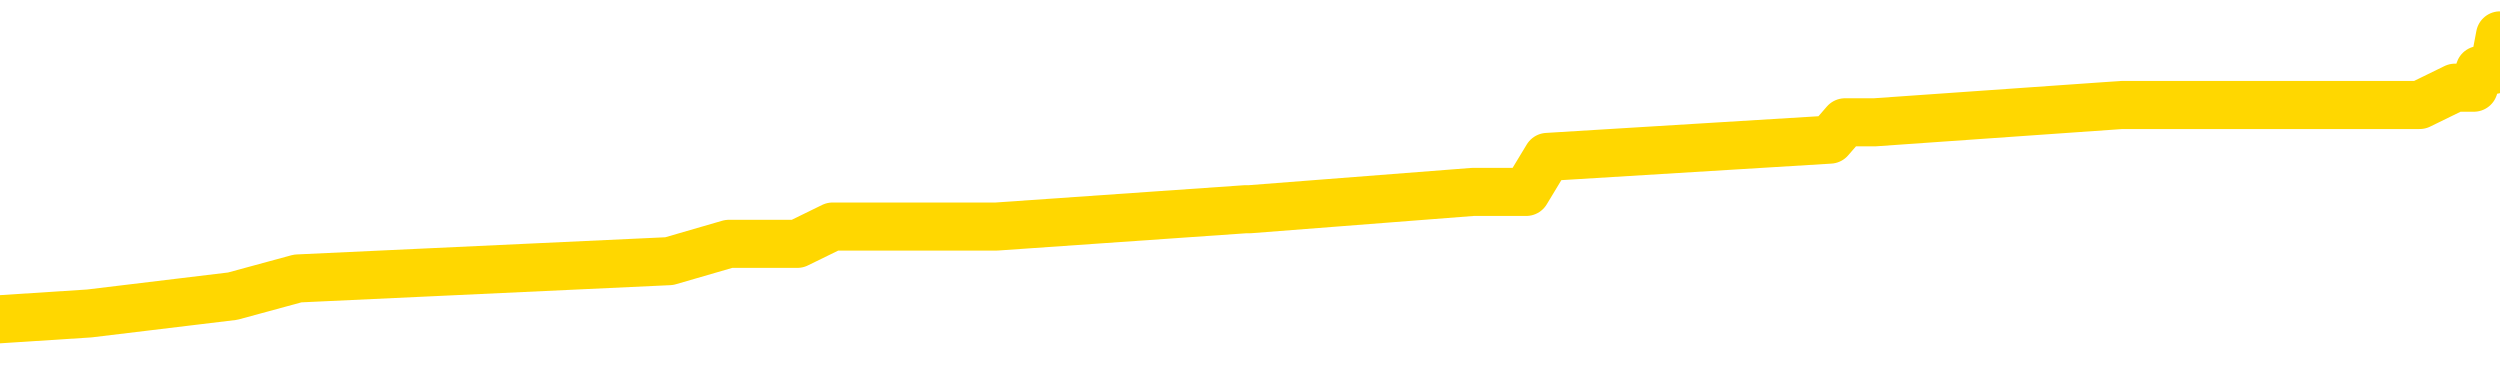 <svg xmlns="http://www.w3.org/2000/svg" version="1.1" viewBox="0 0 6500 1000">
	<path fill="none" stroke="gold" stroke-width="125" stroke-linecap="round" stroke-linejoin="round" d="M0 97382  L-651602 97382 L-651418 97337 L-650928 97247 L-650634 97201 L-650323 97111 L-650089 97066 L-650035 96976 L-649976 96885 L-649823 96840 L-649782 96750 L-649650 96705 L-649357 96659 L-648817 96659 L-648206 96614 L-648158 96614 L-647518 96569 L-647485 96569 L-646959 96569 L-646827 96524 L-646437 96434 L-646108 96343 L-645991 96253 L-645780 96163 L-645063 96163 L-644493 96117 L-644386 96117 L-644211 96072 L-643990 95982 L-643589 95937 L-643563 95846 L-642635 95756 L-642547 95666 L-642465 95575 L-642395 95485 L-642098 95440 L-641946 95350 L-640056 95395 L-639955 95395 L-639693 95395 L-639399 95440 L-639257 95350 L-639009 95350 L-638973 95304 L-638815 95259 L-638351 95169 L-638098 95124 L-637886 95033 L-637634 94988 L-637286 94943 L-636358 94853 L-636265 94762 L-635854 94717 L-634683 94627 L-633494 94582 L-633402 94491 L-633374 94401 L-633108 94311 L-632809 94220 L-632680 94130 L-632643 94040 L-631828 94040 L-631444 94085 L-630384 94130 L-630323 94130 L-630058 95033 L-629586 95892 L-629394 96750 L-629130 97608 L-628793 97563 L-628658 97518 L-628202 97472 L-627459 97427 L-627442 97382 L-627276 97292 L-627208 97292 L-626692 97247 L-625663 97247 L-625467 97201 L-624979 97156 L-624617 97111 L-624208 97111 L-623822 97156 L-622119 97156 L-622021 97156 L-621949 97156 L-621888 97156 L-621703 97111 L-621367 97111 L-620726 97066 L-620649 97021 L-620588 97021 L-620401 96976 L-620322 96976 L-620145 96930 L-620126 96885 L-619896 96885 L-619508 96840 L-618619 96840 L-618580 96795 L-618492 96750 L-618464 96659 L-617456 96614 L-617306 96524 L-617282 96479 L-617149 96434 L-617109 96388 L-615851 96343 L-615793 96343 L-615254 96298 L-615201 96298 L-615154 96298 L-614759 96253 L-614620 96208 L-614420 96163 L-614273 96163 L-614108 96163 L-613832 96208 L-613473 96208 L-612921 96163 L-612276 96117 L-612017 96027 L-611863 95982 L-611462 95937 L-611422 95892 L-611302 95846 L-611240 95892 L-611226 95892 L-611132 95892 L-610839 95846 L-610687 95666 L-610357 95575 L-610279 95485 L-610203 95440 L-609977 95304 L-609910 95214 L-609683 95124 L-609630 95033 L-609466 94988 L-608460 94943 L-608276 94898 L-607725 94853 L-607332 94762 L-606935 94717 L-606085 94627 L-606006 94582 L-605428 94537 L-604986 94537 L-604745 94491 L-604588 94491 L-604187 94401 L-604167 94401 L-603722 94356 L-603316 94311 L-603180 94220 L-603005 94130 L-602869 94040 L-602619 93949 L-601619 93904 L-601537 93859 L-601401 93814 L-601362 93769 L-600473 93724 L-600257 93678 L-599814 93633 L-599696 93588 L-599640 93543 L-598963 93543 L-598863 93498 L-598834 93498 L-597492 93453 L-597086 93407 L-597047 93362 L-596119 93317 L-596020 93272 L-595888 93227 L-595483 93182 L-595457 93136 L-595364 93091 L-595148 93046 L-594737 92956 L-593583 92865 L-593291 92775 L-593263 92685 L-592655 92640 L-592405 92549 L-592385 92504 L-591456 92459 L-591404 92369 L-591282 92323 L-591264 92233 L-591108 92188 L-590933 92098 L-590797 92052 L-590740 92007 L-590632 91962 L-590547 91917 L-590314 91872 L-590239 91827 L-589930 91781 L-589812 91736 L-589643 91691 L-589551 91646 L-589449 91646 L-589426 91601 L-589348 91601 L-589250 91510 L-588884 91465 L-588779 91420 L-588276 91375 L-587824 91330 L-587786 91285 L-587762 91239 L-587721 91194 L-587592 91149 L-587491 91104 L-587050 91059 L-586767 91014 L-586175 90968 L-586045 90923 L-585770 90833 L-585618 90788 L-585464 90742 L-585379 90652 L-585301 90607 L-585116 90562 L-585065 90562 L-585037 90517 L-584958 90471 L-584935 90426 L-584651 90336 L-584048 90246 L-583052 90200 L-582754 90155 L-582020 90110 L-581776 90065 L-581686 90020 L-581109 89975 L-580410 89929 L-579658 89884 L-579339 89839 L-578957 89749 L-578880 89704 L-578245 89658 L-578060 89613 L-577972 89613 L-577842 89613 L-577529 89568 L-577480 89523 L-577338 89478 L-577316 89433 L-576349 89387 L-575803 89342 L-575325 89342 L-575264 89342 L-574940 89342 L-574919 89297 L-574856 89297 L-574646 89252 L-574569 89207 L-574515 89162 L-574492 89116 L-574453 89071 L-574437 89026 L-573680 88981 L-573664 88936 L-572864 88891 L-572712 88845 L-571806 88800 L-571300 88755 L-571071 88665 L-571030 88665 L-570914 88620 L-570738 88574 L-569984 88620 L-569849 88574 L-569685 88529 L-569367 88484 L-569191 88394 L-568169 88303 L-568145 88213 L-567894 88168 L-567681 88078 L-567047 88032 L-566809 87942 L-566777 87852 L-566599 87761 L-566518 87671 L-566428 87626 L-566364 87536 L-565924 87445 L-565900 87400 L-565359 87355 L-565104 87310 L-564609 87265 L-563732 87219 L-563695 87174 L-563642 87129 L-563601 87084 L-563484 87039 L-563207 86994 L-563000 86903 L-562803 86813 L-562780 86723 L-562730 86632 L-562690 86587 L-562612 86542 L-562015 86452 L-561955 86406 L-561851 86361 L-561697 86316 L-561065 86271 L-560384 86226 L-560082 86135 L-559735 86090 L-559537 86045 L-559489 85955 L-559169 85910 L-558541 85864 L-558394 85819 L-558358 85774 L-558300 85729 L-558223 85639 L-557982 85639 L-557894 85593 L-557800 85548 L-557506 85503 L-557372 85458 L-557312 85413 L-557275 85322 L-557003 85322 L-555997 85277 L-555821 85232 L-555770 85232 L-555478 85187 L-555285 85097 L-554952 85051 L-554445 85006 L-553883 84916 L-553869 84826 L-553852 84780 L-553752 84690 L-553637 84600 L-553598 84509 L-553560 84464 L-553495 84464 L-553466 84419 L-553327 84464 L-553035 84464 L-552985 84464 L-552879 84464 L-552615 84419 L-552150 84374 L-552006 84374 L-551951 84284 L-551894 84238 L-551703 84193 L-551338 84148 L-551123 84148 L-550929 84148 L-550871 84148 L-550812 84058 L-550658 84013 L-550388 83967 L-549958 84193 L-549943 84193 L-549866 84148 L-549801 84103 L-549672 83787 L-549649 83742 L-549364 83696 L-549317 83651 L-549262 83606 L-548800 83561 L-548761 83561 L-548720 83516 L-548530 83471 L-548050 83425 L-547563 83380 L-547546 83335 L-547508 83290 L-547252 83245 L-547174 83154 L-546944 83109 L-546928 83019 L-546634 82929 L-546192 82883 L-545745 82838 L-545240 82793 L-545086 82748 L-544800 82703 L-544760 82612 L-544428 82567 L-544207 82522 L-543690 82432 L-543614 82387 L-543366 82296 L-543172 82206 L-543112 82161 L-542335 82116 L-542261 82116 L-542031 82070 L-542014 82070 L-541952 82025 L-541756 81980 L-541292 81980 L-541269 81935 L-541139 81935 L-539839 81935 L-539822 81935 L-539745 81890 L-539651 81890 L-539434 81890 L-539282 81845 L-539103 81890 L-539049 81935 L-538763 81980 L-538723 81980 L-538353 81980 L-537913 81980 L-537730 81980 L-537409 81935 L-537114 81935 L-536668 81845 L-536596 81799 L-536134 81709 L-535696 81664 L-535514 81619 L-534060 81528 L-533928 81483 L-533471 81393 L-533244 81348 L-532858 81257 L-532342 81167 L-531387 81077 L-530593 80986 L-529919 80941 L-529493 80851 L-529182 80806 L-528952 80670 L-528269 80535 L-528256 80399 L-528046 80219 L-528024 80173 L-527850 80083 L-526900 80038 L-526631 79948 L-525816 79902 L-525506 79812 L-525468 79767 L-525411 79677 L-524794 79631 L-524156 79541 L-522530 79496 L-521856 79451 L-521214 79451 L-521136 79451 L-521080 79451 L-521044 79451 L-521016 79406 L-520904 79315 L-520886 79270 L-520864 79225 L-520710 79180 L-520657 79089 L-520579 79044 L-520459 78999 L-520362 78954 L-520244 78909 L-519975 78818 L-519705 78773 L-519688 78683 L-519488 78638 L-519341 78547 L-519114 78502 L-518980 78457 L-518671 78412 L-518611 78367 L-518258 78276 L-517910 78231 L-517809 78186 L-517744 78096 L-517684 78051 L-517300 77960 L-516919 77915 L-516815 77870 L-516555 77825 L-516283 77734 L-516124 77689 L-516092 77644 L-516030 77599 L-515889 77554 L-515705 77509 L-515660 77463 L-515372 77463 L-515356 77418 L-515123 77418 L-515062 77373 L-515024 77373 L-514444 77328 L-514310 77283 L-514287 77102 L-514268 76786 L-514251 76425 L-514235 76063 L-514211 75702 L-514194 75431 L-514173 75115 L-514156 74799 L-514133 74618 L-514117 74437 L-514095 74302 L-514078 74211 L-514029 74076 L-513957 73940 L-513922 73714 L-513899 73534 L-513863 73353 L-513822 73172 L-513785 73082 L-513769 72901 L-513744 72766 L-513707 72676 L-513690 72540 L-513667 72450 L-513650 72359 L-513631 72269 L-513615 72179 L-513586 72043 L-513560 71908 L-513515 71863 L-513498 71772 L-513456 71727 L-513408 71637 L-513337 71546 L-513322 71456 L-513306 71366 L-513244 71321 L-513205 71275 L-513165 71230 L-512999 71185 L-512934 71140 L-512918 71095 L-512874 71004 L-512816 70959 L-512603 70914 L-512570 70869 L-512527 70824 L-512449 70779 L-511912 70733 L-511834 70688 L-511729 70598 L-511641 70553 L-511465 70508 L-511114 70462 L-510958 70417 L-510520 70372 L-510364 70327 L-510234 70282 L-509530 70191 L-509329 70146 L-508368 70056 L-507886 70011 L-507787 70011 L-507694 69966 L-507449 69920 L-507376 69875 L-506933 69785 L-506837 69740 L-506822 69695 L-506806 69649 L-506781 69604 L-506315 69559 L-506099 69514 L-505959 69469 L-505665 69424 L-505577 69378 L-505535 69333 L-505505 69288 L-505333 69243 L-505274 69198 L-505198 69153 L-505117 69107 L-505047 69107 L-504738 69062 L-504653 69017 L-504439 68972 L-504404 68927 L-503721 68882 L-503622 68836 L-503417 68791 L-503370 68746 L-503092 68701 L-503030 68656 L-503013 68565 L-502935 68520 L-502627 68430 L-502602 68385 L-502548 68294 L-502525 68249 L-502403 68204 L-502267 68114 L-502023 68069 L-501897 68069 L-501251 68023 L-501235 68023 L-501210 68023 L-501030 67933 L-500954 67888 L-500862 67843 L-500434 67798 L-500018 67752 L-499625 67662 L-499546 67617 L-499527 67572 L-499164 67527 L-498928 67481 L-498700 67436 L-498386 67391 L-498309 67346 L-498228 67256 L-498050 67165 L-498034 67120 L-497769 67030 L-497689 66985 L-497458 66939 L-497232 66894 L-496917 66894 L-496741 66849 L-496380 66849 L-495989 66804 L-495919 66714 L-495855 66668 L-495715 66578 L-495663 66533 L-495562 66443 L-495060 66397 L-494863 66352 L-494616 66307 L-494431 66262 L-494131 66217 L-494055 66172 L-493889 66081 L-493004 66036 L-492976 65946 L-492853 65855 L-492274 65810 L-492196 65765 L-491483 65765 L-491171 65765 L-490958 65765 L-490941 65765 L-490555 65765 L-490030 65675 L-489583 65630 L-489254 65584 L-489101 65539 L-488775 65539 L-488597 65494 L-488515 65494 L-488309 65404 L-488133 65359 L-487205 65313 L-486315 65268 L-486276 65223 L-486048 65223 L-485669 65178 L-484881 65133 L-484647 65088 L-484571 65042 L-484214 64997 L-483642 64907 L-483375 64862 L-482988 64817 L-482885 64817 L-482715 64817 L-482096 64817 L-481885 64817 L-481577 64817 L-481524 64771 L-481397 64726 L-481343 64681 L-481224 64636 L-480888 64546 L-479929 64500 L-479798 64410 L-479596 64365 L-478965 64320 L-478653 64275 L-478239 64229 L-478212 64184 L-478067 64139 L-477646 64094 L-476314 64094 L-476267 64049 L-476138 63958 L-476122 63913 L-475543 63823 L-475338 63778 L-475308 63733 L-475267 63687 L-475210 63642 L-475172 63597 L-475094 63552 L-474951 63507 L-474497 63462 L-474379 63416 L-474093 63371 L-473721 63326 L-473625 63281 L-473298 63236 L-472943 63191 L-472773 63145 L-472726 63100 L-472617 63055 L-472528 63010 L-472500 62965 L-472424 62874 L-472120 62829 L-472086 62739 L-472015 62694 L-471647 62649 L-471311 62603 L-471231 62603 L-471011 62558 L-470839 62513 L-470812 62468 L-470315 62423 L-469765 62332 L-468885 62287 L-468786 62197 L-468710 62152 L-468435 62107 L-468188 62016 L-468114 61971 L-468052 61881 L-467933 61836 L-467891 61790 L-467781 61745 L-467704 61655 L-467003 61610 L-466758 61565 L-466718 61519 L-466562 61474 L-465963 61474 L-465736 61474 L-465644 61474 L-465168 61474 L-464571 61384 L-464051 61339 L-464030 61294 L-463885 61248 L-463565 61248 L-463023 61248 L-462791 61248 L-462621 61248 L-462134 61203 L-461907 61158 L-461822 61113 L-461476 61068 L-461149 61068 L-460626 61023 L-460299 60977 L-459699 60932 L-459501 60842 L-459449 60797 L-459408 60752 L-459127 60706 L-458443 60616 L-458133 60571 L-458108 60481 L-457917 60435 L-457694 60390 L-457608 60345 L-456944 60255 L-456920 60210 L-456698 60119 L-456368 60074 L-456016 59984 L-455811 59939 L-455579 59848 L-455321 59803 L-455131 59713 L-455084 59668 L-454857 59622 L-454822 59577 L-454666 59532 L-454451 59487 L-454278 59442 L-454187 59397 L-453910 59351 L-453666 59306 L-453351 59261 L-452925 59261 L-452887 59261 L-452404 59261 L-452170 59261 L-451959 59216 L-451732 59171 L-451183 59171 L-450935 59126 L-450101 59126 L-450046 59080 L-450024 59035 L-449866 58990 L-449405 58945 L-449364 58900 L-449024 58809 L-448891 58764 L-448668 58719 L-448096 58674 L-447624 58629 L-447429 58584 L-447237 58538 L-447047 58493 L-446945 58448 L-446577 58403 L-446530 58358 L-446449 58313 L-445156 58267 L-445107 58222 L-444839 58222 L-444694 58222 L-444143 58222 L-444026 58177 L-443944 58132 L-443585 58087 L-443362 58042 L-443080 57996 L-442751 57906 L-442243 57861 L-442131 57816 L-442052 57771 L-441887 57725 L-441593 57725 L-441124 57725 L-440928 57771 L-440877 57771 L-440227 57725 L-440106 57680 L-439652 57680 L-439616 57635 L-439147 57590 L-439037 57545 L-439020 57500 L-438804 57500 L-438623 57454 L-438092 57454 L-437062 57454 L-436863 57409 L-436405 57364 L-435456 57274 L-435357 57228 L-435004 57138 L-434943 57093 L-434928 57048 L-434893 57003 L-434524 56957 L-434404 56912 L-434162 56867 L-433998 56822 L-433811 56777 L-433690 56732 L-432619 56641 L-431761 56596 L-431549 56506 L-431451 56461 L-431277 56370 L-430944 56325 L-430872 56280 L-430815 56235 L-430639 56235 L-430250 56190 L-430015 56144 L-429904 56099 L-429787 56054 L-428806 56009 L-428780 55964 L-428186 55873 L-428154 55873 L-428005 55828 L-427721 55783 L-426809 55783 L-425863 55783 L-425710 55738 L-425607 55738 L-425476 55693 L-425332 55648 L-425306 55602 L-425192 55557 L-424973 55512 L-424292 55467 L-424163 55422 L-423860 55377 L-423620 55286 L-423287 55241 L-422648 55196 L-422306 55106 L-422244 55060 L-422088 55060 L-421167 55060 L-420696 55060 L-420653 55060 L-420640 55015 L-420599 54970 L-420577 54925 L-420550 54880 L-420406 54835 L-419983 54789 L-419648 54789 L-419457 54744 L-419028 54744 L-418840 54699 L-418451 54609 L-417917 54564 L-417545 54518 L-417523 54518 L-417273 54473 L-417155 54428 L-417079 54383 L-416943 54338 L-416904 54293 L-416824 54247 L-416430 54202 L-415934 54157 L-415822 54067 L-415649 54022 L-415341 53976 L-414893 53931 L-414570 53886 L-414428 53796 L-414001 53705 L-413847 53615 L-413792 53525 L-412978 53480 L-412958 53434 L-412587 53389 L-412530 53389 L-411401 53344 L-411333 53344 L-410774 53299 L-410580 53254 L-410443 53209 L-410210 53163 L-409863 53118 L-409828 53028 L-409793 52983 L-409725 52892 L-409376 52847 L-409204 52802 L-408719 52757 L-408703 52712 L-408377 52667 L-408220 52621 L-407079 52531 L-407055 52486 L-406863 52396 L-406669 52350 L-406419 52305 L-406402 52260 L-405382 52215 L-405084 52170 L-405008 52125 L-404872 52034 L-404697 51989 L-404120 51899 L-403904 51854 L-403841 51808 L-403710 51763 L-403673 51673 L-403150 51628 L-403012 69424 L-402997 69424 L-402975 69424 L-402954 69424 L-402727 51583 L-401951 51583 L-401910 51583 L-401542 51583 L-401464 51537 L-401411 51492 L-400738 51447 L-399996 51402 L-399571 51402 L-399123 51357 L-398062 51312 L-397750 51221 L-397340 51221 L-397268 51176 L-396744 51176 L-396649 51176 L-396631 51176 L-396187 51131 L-396001 51041 L-395221 50950 L-394548 50905 L-394136 50770 L-393904 50679 L-393764 50634 L-393682 50544 L-393662 50499 L-393586 50499 L-393458 50453 L-393141 50499 L-392917 50499 L-392592 50453 L-392529 50453 L-392159 50453 L-392126 50453 L-391918 50453 L-391250 50453 L-391173 50453 L-391015 50363 L-390904 50363 L-390578 50318 L-390423 50273 L-390082 50273 L-390025 50182 L-389687 50092 L-389483 50047 L-389430 49957 L-388054 49911 L-387924 49866 L-387491 49821 L-387170 49776 L-386343 49686 L-386219 49640 L-385488 49550 L-385332 49460 L-385292 49415 L-385238 49369 L-385215 49324 L-385101 49279 L-384804 49234 L-384515 49189 L-384460 49144 L-384340 49098 L-384309 49053 L-384210 49008 L-383766 49008 L-383614 48963 L-382779 48963 L-382237 48918 L-381902 48918 L-381886 48873 L-381811 48827 L-381695 48782 L-381500 48737 L-381236 48692 L-380401 48647 L-380305 48602 L-379783 48556 L-379742 48511 L-379642 48466 L-378814 48466 L-378679 48421 L-378340 48421 L-377786 48376 L-377406 48331 L-377243 48285 L-376934 48240 L-376121 48195 L-375815 48150 L-375546 48150 L-375225 48150 L-374904 48195 L-374629 48195 L-373800 48105 L-373705 48060 L-373612 47924 L-373508 47789 L-373121 47653 L-372641 47563 L-372624 47518 L-372506 47472 L-372138 47382 L-372043 47337 L-371209 47247 L-371132 47201 L-370833 47156 L-370742 47111 L-370335 47021 L-370224 46930 L-369525 46885 L-369052 46840 L-368992 46795 L-368773 46705 L-368499 46659 L-368386 46614 L-367359 46569 L-366973 46524 L-366952 46479 L-366620 46434 L-366375 46388 L-365942 46343 L-365832 46298 L-365714 46253 L-365262 46163 L-364672 46117 L-364335 46072 L-362442 46027 L-362329 45937 L-362117 45892 L-360799 45846 L-360692 35684 L-360626 25657 L-360590 16397 L-360528 16397 L-360029 26470 L-359354 36406 L-359332 45575 L-359061 45485 L-358093 45485 L-357404 45440 L-357242 45395 L-356701 45350 L-356611 45304 L-355592 45259 L-354644 45169 L-354279 45214 L-354176 45259 L-353588 45259 L-353528 45259 L-353428 45214 L-352988 45124 L-352880 45079 L-352438 45033 L-351439 44898 L-351182 44762 L-351079 44627 L-350949 44537 L-350583 44446 L-350002 44356 L-349971 44311 L-349655 44266 L-347672 44220 L-347557 44175 L-347489 44175 L-347130 44130 L-345512 44085 L-345334 44085 L-345190 44085 L-344367 44130 L-344314 44175 L-344260 44175 L-343826 44175 L-342845 44220 L-342772 44220 L-341687 44175 L-341474 44175 L-340758 44085 L-340369 44040 L-340150 43949 L-339831 43859 L-339337 43769 L-339209 43724 L-338981 43633 L-338748 43543 L-338689 43498 L-338399 43453 L-338127 43362 L-337097 43317 L-335432 43272 L-335013 43227 L-334876 43182 L-334720 43182 L-334415 43136 L-334186 43046 L-334028 43001 L-333869 42911 L-333700 42820 L-333652 42775 L-333599 42730 L-333577 42730 L-333191 42685 L-332941 42685 L-332671 42685 L-332510 42685 L-332420 42685 L-330762 42685 L-330596 42730 L-330217 42685 L-329757 42685 L-329147 42594 L-328054 42549 L-327623 42504 L-327591 42459 L-327529 42414 L-327512 42369 L-325808 42323 L-325766 42278 L-325299 42233 L-325113 42188 L-325080 42098 L-324485 42052 L-324435 42007 L-324113 41962 L-324062 41917 L-323851 41872 L-323833 41827 L-323567 41736 L-323514 41691 L-323045 41646 L-322535 41556 L-322457 41556 L-322162 41510 L-322146 41465 L-322107 41420 L-322036 41375 L-321879 41330 L-320933 41330 L-320876 41330 L-320355 41330 L-320163 41285 L-320062 41285 L-319836 41239 L-319326 41239 L-318938 42459 L-318869 42459 L-318520 42414 L-318164 42369 L-317035 41059 L-316983 40968 L-316757 40923 L-316723 40878 L-316598 40788 L-316500 40788 L-316235 40788 L-315495 40833 L-314916 40833 L-314623 40833 L-313917 40833 L-313738 40788 L-313715 40788 L-313079 40742 L-312768 40697 L-312371 40697 L-312342 40652 L-312321 40607 L-312167 40562 L-311482 40562 L-311465 40562 L-311125 40562 L-310853 40517 L-310815 40471 L-310759 40381 L-310737 40336 L-310665 40291 L-310333 40246 L-310227 40200 L-310199 40110 L-310000 40065 L-309848 40020 L-308980 39975 L-308417 39884 L-308401 39884 L-308300 39839 L-308198 39884 L-308051 39884 L-307973 39884 L-307935 39839 L-307880 39794 L-307806 39749 L-307661 39704 L-307179 39704 L-306775 39658 L-305909 39704 L-305889 39704 L-305631 39704 L-305554 39704 L-305525 39658 L-305515 39568 L-305498 39523 L-305205 39478 L-305165 39433 L-305093 39387 L-305020 39342 L-304815 39297 L-304655 39162 L-304353 39026 L-304276 38845 L-304259 38710 L-304043 38620 L-303811 38620 L-303701 38665 L-303332 38710 L-303174 38710 L-302942 38710 L-302774 38710 L-302628 38665 L-302496 38620 L-301221 38529 L-300817 38439 L-300756 38394 L-300640 38303 L-300215 38258 L-300199 38168 L-300137 38123 L-299864 38032 L-299751 37987 L-299469 37897 L-299192 37852 L-298767 37761 L-298744 37716 L-298666 37671 L-298541 37626 L-297954 37581 L-297563 37536 L-297227 37490 L-296638 37445 L-296536 37445 L-296365 37400 L-296229 37400 L-295402 37355 L-294216 37310 L-294180 37265 L-294125 37265 L-293904 37219 L-293699 37219 L-293544 37219 L-293288 37174 L-293211 37129 L-292669 37084 L-292632 37039 L-292383 36994 L-291996 36948 L-291170 36903 L-290812 36858 L-290502 36858 L-290244 36813 L-290020 36768 L-289614 36723 L-289497 36677 L-289314 36632 L-289261 36632 L-289072 36587 L-288901 36542 L-288873 36497 L-288592 36452 L-288282 36406 L-288144 36361 L-287834 36316 L-287640 36316 L-287625 36271 L-286905 36271 L-286772 36181 L-286474 36135 L-286384 36090 L-285783 36090 L-285745 36045 L-285666 36000 L-285046 35955 L-284894 35864 L-284854 35819 L-284543 35774 L-284351 35729 L-284158 35639 L-284103 35548 L-283794 35503 L-283742 35458 L-283687 35503 L-283661 35503 L-283537 35503 L-282726 35458 L-282650 35413 L-282109 35368 L-281840 35322 L-281181 35277 L-280273 35232 L-280032 35187 L-279499 35142 L-279282 35097 L-278175 35142 L-278125 35142 L-277349 35142 L-276801 35097 L-276690 35051 L-276537 34961 L-276482 34916 L-276317 34871 L-275939 34826 L-275492 34780 L-275437 34735 L-275283 34690 L-274603 34645 L-274383 34600 L-273865 34555 L-273016 34464 L-273000 34419 L-271209 34374 L-270654 34329 L-270537 34284 L-269531 34238 L-269495 34193 L-269262 34193 L-269170 34193 L-269130 34193 L-268798 34148 L-268446 34103 L-268181 34013 L-267894 33967 L-267583 33877 L-267329 33787 L-267235 33742 L-266745 33696 L-266538 33651 L-265972 33606 L-265858 33651 L-265507 33606 L-265455 33606 L-265415 33606 L-264812 33516 L-264078 33425 L-263497 33335 L-263261 33245 L-262721 33109 L-262568 33019 L-262066 32974 L-261857 32883 L-261834 32883 L-261775 32838 L-260812 32838 L-260635 32793 L-260193 32748 L-260169 32658 L-260014 32612 L-259932 32612 L-259782 32658 L-259135 32658 L-259085 32612 L-257965 32567 L-256981 32522 L-256920 32477 L-256199 32432 L-255334 32387 L-254955 32341 L-254736 32341 L-253977 32296 L-253925 32251 L-253616 32161 L-252764 32161 L-252571 32116 L-252394 32070 L-252170 32070 L-252043 32025 L-251851 32025 L-251619 31980 L-251449 32025 L-251163 31980 L-250883 31980 L-250800 31935 L-250630 31890 L-250613 31799 L-250459 31754 L-250420 31709 L-249645 31664 L-249568 31664 L-249336 31574 L-248909 31528 L-248564 31483 L-247980 31438 L-247712 31438 L-247453 31438 L-247323 31348 L-247307 31303 L-247193 31257 L-247169 31212 L-246935 31167 L-246899 31122 L-245583 31122 L-245527 31077 L-244848 30986 L-244276 30986 L-244150 30986 L-243997 30986 L-243920 30986 L-243608 30896 L-243336 30851 L-243246 30761 L-243145 30761 L-242217 30715 L-242141 30715 L-241777 30715 L-241752 30670 L-241716 30625 L-240940 30535 L-240848 30490 L-240708 30444 L-240306 30399 L-240045 30399 L-239801 30444 L-239587 30399 L-239507 30399 L-239430 30399 L-239354 30399 L-239167 30444 L-239101 30444 L-238851 30444 L-238796 30399 L-238658 30354 L-238579 30264 L-238466 30219 L-238242 30173 L-238078 30128 L-238037 30083 L-237868 30038 L-237497 29993 L-237482 29948 L-237366 29902 L-236645 29857 L-236609 29812 L-236476 29812 L-236128 29767 L-235717 29767 L-235680 29767 L-235602 29722 L-235564 29677 L-235199 29631 L-234995 29586 L-234980 29541 L-234635 29496 L-234286 29496 L-233960 29496 L-233859 29451 L-233706 29451 L-233511 29406 L-233280 29406 L-233187 29406 L-233032 29406 L-232955 29406 L-232914 29360 L-232800 29315 L-232777 29270 L-232526 29270 L-232388 29180 L-231810 29044 L-230982 28954 L-230494 28864 L-230372 28818 L-230334 28773 L-230321 28728 L-230169 28638 L-230068 28547 L-229835 28502 L-229445 28412 L-229140 28367 L-229125 28322 L-228954 28276 L-228715 28186 L-228119 28186 L-227515 28141 L-227476 28141 L-227435 28141 L-227282 28096 L-227229 28051 L-227166 28005 L-227098 27960 L-227044 27870 L-227018 27825 L-226972 27780 L-226877 27689 L-226740 27644 L-226587 27599 L-226455 27554 L-226414 27554 L-226378 27509 L-226316 27463 L-226043 27373 L-225728 27328 L-225687 27238 L-225602 27192 L-225425 27147 L-225188 27102 L-224830 27057 L-224800 27012 L-224231 26967 L-224108 26921 L-223872 26876 L-223849 26876 L-223568 26831 L-223283 26831 L-223027 26831 L-222455 26786 L-222158 26741 L-222082 26696 L-221383 26650 L-221306 26605 L-221271 26560 L-221244 26515 L-221193 26425 L-220999 26379 L-220859 26289 L-220823 26244 L-220783 26199 L-220187 26154 L-219955 26108 L-219671 26425 L-219617 26696 L-219543 27012 L-219465 27283 L-219229 27192 L-218985 27147 L-218849 27102 L-218743 27057 L-218663 27012 L-218276 26921 L-218149 26876 L-217996 26831 L-217959 26786 L-217813 26741 L-217591 26696 L-217417 26650 L-217348 26605 L-216527 26515 L-216511 26515 L-216216 26470 L-215428 26425 L-215118 26425 L-214972 26379 L-214744 26334 L-214543 26244 L-213606 26199 L-213570 26154 L-213547 26108 L-213506 26018 L-213238 25973 L-212641 25928 L-212577 25883 L-212542 25837 L-212525 25792 L-211830 25792 L-211629 25792 L-211597 25792 L-211263 25792 L-211156 25747 L-210531 25657 L-210027 25612 L-209989 25521 L-209547 25521 L-209451 25476 L-209292 25476 L-208979 25476 L-208967 25476 L-208527 25521 L-208045 25566 L-207916 25566 L-207596 25566 L-207527 25521 L-207223 25521 L-207047 25476 L-206854 25431 L-206611 25341 L-206413 25250 L-206388 25160 L-205809 25115 L-205739 25070 L-205330 25024 L-205275 24979 L-205229 24934 L-204865 24889 L-204719 24844 L-204514 24799 L-204417 24799 L-204262 24753 L-204201 24708 L-204053 24618 L-203953 24573 L-203396 24573 L-203373 24663 L-203201 24708 L-202659 24753 L-202599 24753 L-202545 24663 L-202516 24573 L-202445 24528 L-202428 24437 L-202365 24392 L-202329 24302 L-202174 24257 L-201848 24211 L-201282 24166 L-201268 24121 L-201206 24031 L-201104 23940 L-201058 23940 L-200815 23895 L-200393 23895 L-200238 23895 L-198497 23805 L-197955 23760 L-197012 23714 L-196602 23669 L-196061 23579 L-195865 23534 L-195696 23489 L-195400 23443 L-195286 23398 L-195271 23398 L-195116 23353 L-194976 23308 L-194899 23218 L-194768 23218 L-194420 23218 L-194049 23263 L-193451 23263 L-193275 23263 L-193119 23218 L-192850 23172 L-192698 23172 L-192407 23308 L-192384 23398 L-192301 23489 L-192073 23579 L-191374 23534 L-191247 23489 L-190816 23443 L-190721 23398 L-189517 23398 L-189467 23353 L-189174 23353 L-188771 23308 L-188495 23218 L-188476 23172 L-188358 23127 L-188282 23082 L-188100 23037 L-187620 22992 L-187169 22901 L-186759 22856 L-186728 22811 L-186310 22766 L-186196 22766 L-186078 22766 L-186063 22766 L-185868 22721 L-185847 22630 L-185614 22585 L-185171 22540 L-184852 22450 L-184387 22450 L-184222 22405 L-184067 22359 L-183911 22359 L-183457 22359 L-183138 22359 L-183083 22405 L-182712 22405 L-182675 22450 L-182348 22450 L-182231 22405 L-182133 22359 L-181807 22269 L-181420 22224 L-181159 22179 L-180800 22088 L-180544 22043 L-178374 21998 L-178324 21953 L-178302 21908 L-177890 21908 L-177829 21908 L-177759 21953 L-177528 21953 L-177217 21908 L-176914 21817 L-176869 21772 L-176562 21727 L-176429 21682 L-176212 21637 L-175500 21592 L-175345 21592 L-175206 21546 L-175058 21546 L-175037 21546 L-174842 21501 L-174817 21456 L-174726 21411 L-174704 21366 L-174688 21321 L-174587 21275 L-173659 21230 L-173201 21230 L-172109 21140 L-171686 21140 L-171283 21095 L-171244 21050 L-170990 21004 L-170216 20914 L-170199 20869 L-170175 20824 L-169982 20779 L-169246 20733 L-168976 20688 L-168936 20643 L-168537 20553 L-168512 20508 L-167723 20462 L-167043 20417 L-165672 20372 L-165402 20327 L-165353 20282 L-164816 20191 L-164783 20146 L-164681 20056 L-164357 20011 L-164278 19966 L-164009 19966 L-163096 19920 L-162957 19920 L-162709 19830 L-162163 19830 L-161741 19785 L-161548 19740 L-161533 19740 L-161395 19649 L-161301 19604 L-161174 19559 L-160914 19514 L-160889 19424 L-160797 19378 L-160487 19333 L-160427 19288 L-160310 19288 L-159960 19288 L-159150 19288 L-158918 19198 L-158089 19198 L-157857 19107 L-157641 19062 L-157122 19062 L-156484 19017 L-156068 18972 L-155745 18927 L-155265 18882 L-154839 18882 L-154778 18836 L-154429 18836 L-154389 18791 L-154375 18746 L-154276 18656 L-154230 18656 L-153745 18611 L-152943 18611 L-152609 18611 L-151528 18565 L-151048 18520 L-151025 18475 L-150885 18430 L-150329 18385 L-149632 18340 L-149323 18294 L-149101 18249 L-148997 18204 L-148894 18114 L-148223 18069 L-148129 18023 L-148107 18023 L-148030 17978 L-147852 17978 L-147680 17978 L-147499 17933 L-147486 17888 L-147409 17843 L-147245 17798 L-146730 17752 L-146714 17707 L-146574 17707 L-146211 17662 L-146187 17662 L-146057 17617 L-146032 17572 L-145670 17527 L-145144 17436 L-145051 17391 L-144835 17301 L-144741 17256 L-144717 17210 L-144253 17165 L-144175 17165 L-143774 17120 L-143323 17120 L-142071 17075 L-142033 17030 L-141601 16985 L-141568 16939 L-140849 16894 L-140673 16849 L-140537 16804 L-140231 16759 L-140176 16714 L-140151 16623 L-140135 16533 L-139960 16488 L-139770 16443 L-139263 16443 L-138889 16081 L-138551 15675 L-138512 15313 L-137793 14997 L-137699 14952 L-137661 14907 L-137119 14907 L-137096 14862 L-136693 14817 L-136268 14771 L-135997 14771 L-135817 14726 L-135571 14636 L-135548 14591 L-135491 14500 L-134875 14455 L-134372 14410 L-133985 14410 L-133366 14455 L-133150 14455 L-132995 14500 L-131702 14410 L-131603 14365 L-131161 14275 L-130829 14229 L-130529 14139 L-130287 14094 L-129552 14004 L-128973 13958 L-128143 13913 L-128043 13868 L-127485 13823 L-127347 13778 L-125705 13733 L-125644 13733 L-125551 13733 L-124584 13733 L-124406 13687 L-124119 13687 L-123901 13687 L-123823 13642 L-123552 13642 L-123436 13597 L-123283 13552 L-122973 13507 L-122895 13462 L-122804 13462 L-122726 13416 L-122610 13416 L-122431 13371 L-122339 13326 L-122301 13281 L-121798 13281 L-121579 13236 L-121450 13236 L-121295 13191 L-121240 13145 L-121115 13145 L-120730 13100 L-120222 13055 L-120150 13010 L-119669 12965 L-119592 12920 L-119492 12920 L-119259 12874 L-118794 12874 L-118564 12874 L-118548 12874 L-118316 12874 L-118161 12874 L-118099 12874 L-117906 12829 L-117635 12739 L-116884 12694 L-115931 12694 L-115895 12649 L-115670 12649 L-115230 12649 L-114949 12558 L-114601 12513 L-113532 12468 L-112604 12468 L-112473 12468 L-112426 12468 L-112357 12423 L-112202 12423 L-112125 12332 L-111951 12242 L-111517 12152 L-111313 12107 L-111252 12016 L-110670 11971 L-110516 11881 L-110400 11836 L-110359 11790 L-110190 11745 L-110053 11700 L-109842 11610 L-109765 11565 L-109741 11519 L-109533 11429 L-109123 11384 L-109098 11339 L-108875 11294 L-108730 11248 L-108695 11203 L-108682 11158 L-108659 11113 L-108426 11068 L-108240 11023 L-108023 10977 L-107998 10932 L-107309 10887 L-107205 10842 L-107169 10797 L-107149 10752 L-106955 10706 L-106901 10661 L-106785 10571 L-106703 10571 L-106592 10526 L-106278 10481 L-105818 10435 L-105563 10390 L-105329 10300 L-105199 10255 L-104847 10210 L-104787 10164 L-104635 10119 L-104062 10029 L-103976 9984 L-103823 9893 L-103527 9803 L-103157 9713 L-102854 9622 L-102777 9577 L-102372 9532 L-102204 9532 L-102060 9532 L-101520 9532 L-101459 9532 L-101443 9442 L-101277 9397 L-101072 9351 L-100997 9351 L-100904 9306 L-100494 9261 L-100479 9216 L-100455 9216 L-100262 9171 L-100185 9577 L-100015 9984 L-99953 10345 L-99937 10752 L-99423 10706 L-99201 10661 L-98582 10571 L-98329 10526 L-98135 10481 L-98096 10435 L-98022 10435 L-97957 10435 L-97306 10435 L-97268 10481 L-97093 10481 L-97028 10481 L-96353 10481 L-95964 10390 L-95703 10345 L-95465 10300 L-95387 10210 L-95372 10119 L-95169 10074 L-94799 9984 L-94573 9939 L-93938 9893 L-93918 9893 L-93531 9848 L-93437 9848 L-93379 9803 L-93103 9758 L-92793 9758 L-92716 9713 L-91865 9758 L-91522 9984 L-91085 10255 L-90651 10481 L-90156 10706 L-90007 10661 L-89738 10706 L-88500 10752 L-88444 10842 L-86680 10887 L-86490 10842 L-85480 10797 L-85329 10752 L-84953 10842 L-84632 10932 L-84027 11023 L-83957 11113 L-83780 11068 L-82951 11023 L-82813 10977 L-82426 10932 L-82242 10887 L-82198 10842 L-82078 10797 L-81868 10752 L-81421 10661 L-81072 10616 L-80940 10571 L-80531 10526 L-80181 10526 L-79896 10481 L-79702 10435 L-79548 10435 L-79384 10390 L-79316 10345 L-79216 10345 L-78982 10300 L-78866 10300 L-78813 10255 L-78271 10255 L-77806 10210 L-76624 10210 L-76491 10210 L-76466 10210 L-76414 10210 L-75746 10210 L-74711 10119 L-74518 10074 L-74338 10029 L-74186 10029 L-74146 9984 L-74131 9984 L-74069 9939 L-73744 9893 L-72583 9848 L-72390 9803 L-72213 9758 L-71099 9713 L-70239 9668 L-70133 9668 L-69659 9622 L-69466 9622 L-67145 9577 L-67067 9532 L-66946 9442 L-66912 9397 L-66874 9306 L-66780 9171 L-66564 9080 L-65983 8990 L-65597 8945 L-64824 8900 L-64746 8855 L-64048 8855 L-63507 8855 L-63466 8809 L-63336 8809 L-62872 8764 L-62833 8719 L-62699 8674 L-62330 8629 L-62301 8584 L-62151 8584 L-61750 8538 L-59926 8584 L-59119 8538 L-58400 8538 L-58384 8538 L-58070 8448 L-57508 8403 L-57007 8358 L-56488 8313 L-56467 8267 L-54723 8222 L-54554 8177 L-54358 8132 L-53464 8087 L-52946 7996 L-52735 7951 L-52477 7906 L-51768 7861 L-50817 7816 L-50159 7771 L-50120 7680 L-49833 7635 L-49751 7590 L-49656 7590 L-49524 7545 L-49446 7545 L-48711 7545 L-48374 7500 L-48324 7545 L-48069 7545 L-47783 7500 L-47357 7500 L-46777 7454 L-46518 7454 L-46366 7409 L-46119 7409 L-46081 7409 L-45283 7364 L-45246 7319 L-45069 7319 L-44659 7228 L-44431 7228 L-44354 7228 L-44223 7228 L-44107 7183 L-43759 7138 L-43696 7093 L-43543 7048 L-42802 7003 L-42691 6957 L-42521 6912 L-42482 6867 L-42187 6867 L-41786 6867 L-41609 6867 L-41515 6867 L-41205 6822 L-40404 6777 L-39946 6686 L-39426 6641 L-38937 6596 L-38241 6551 L-37195 6506 L-36926 6506 L-36872 6461 L-36712 6461 L-36460 6461 L-36214 6415 L-36135 6370 L-35921 6280 L-35609 6235 L-35145 6144 L-35131 6099 L-34835 6099 L-34821 6054 L-33830 6009 L-33158 5964 L-32823 5873 L-32207 5873 L-32070 5828 L-31431 5783 L-31301 5738 L-30350 5648 L-30250 5557 L-29691 5512 L-29282 5512 L-28854 5512 L-28763 5467 L-27928 5467 L-27564 5467 L-27525 5512 L-27393 5557 L-27216 5557 L-26999 5557 L-26946 5512 L-26789 5422 L-26536 5377 L-25436 5331 L-25358 5286 L-25139 5241 L-25008 5151 L-24972 5106 L-24778 5060 L-24679 5015 L-24195 4970 L-23911 4925 L-23750 4880 L-23655 4789 L-23384 4744 L-23114 4699 L-23098 4518 L-22960 4383 L-22821 4247 L-22495 4067 L-22186 3976 L-22145 3931 L-22069 3841 L-21954 3796 L-21103 3705 L-20777 3660 L-20446 3615 L-20313 3615 L-20097 3615 L-20080 3615 L-19400 3615 L-19307 3525 L-19283 3480 L-19268 3389 L-19229 3344 L-18817 3254 L-18548 3209 L-18508 3163 L-18139 3163 L-17930 3118 L-16847 3118 L-16830 3073 L-16802 3028 L-16782 3028 L-16405 2938 L-16150 2892 L-15902 2802 L-15762 2712 L-15630 2667 L-15298 2621 L-15206 2576 L-15145 2531 L-14586 2486 L-14525 2441 L-14369 2396 L-14175 2350 L-13983 2305 L-13967 2260 L-13929 2215 L-13890 2170 L-13619 2125 L-13496 2079 L-13464 2034 L-13364 2034 L-13208 2034 L-13067 2034 L-12783 1989 L-12458 1989 L-11762 1944 L-11739 1944 L-11230 1944 L-10384 1944 L-10021 1899 L-9866 1854 L-9262 1854 L-9092 1854 L-9031 1854 L-8976 1808 L-7921 1763 L-7902 1763 L-6996 1763 L-6975 1763 L-6808 1718 L-6566 1718 L-6516 1673 L-6461 1583 L-6323 1537 L-6284 1492 L-5356 1447 L-5300 1447 L-5179 1447 L-5107 1447 L-4991 1447 L-4813 1492 L-3830 1447 L-3691 1447 L-3573 1357 L-3279 1266 L-3031 1221 L-2995 1176 L-2940 1221 L-2918 1221 L-2785 1221 L-2706 1221 L-2569 1176 L-1946 1176 L-1779 1131 L-1315 1131 L-1138 1041 L-1122 995 L-1062 950 L-945 905 L-463 860 L232 815 L605 770 L774 724 L1740 679 L1895 634 L2073 634 L2165 589 L2421 589 L2591 589 L3238 544 L3249 544 L3829 499 L3968 499 L4023 408 L4758 363 L4797 318 L4874 318 L5516 273 L6291 273 L6383 228 L6432 228 L6447 182 L6483 182 L6500 92" />
</svg>
